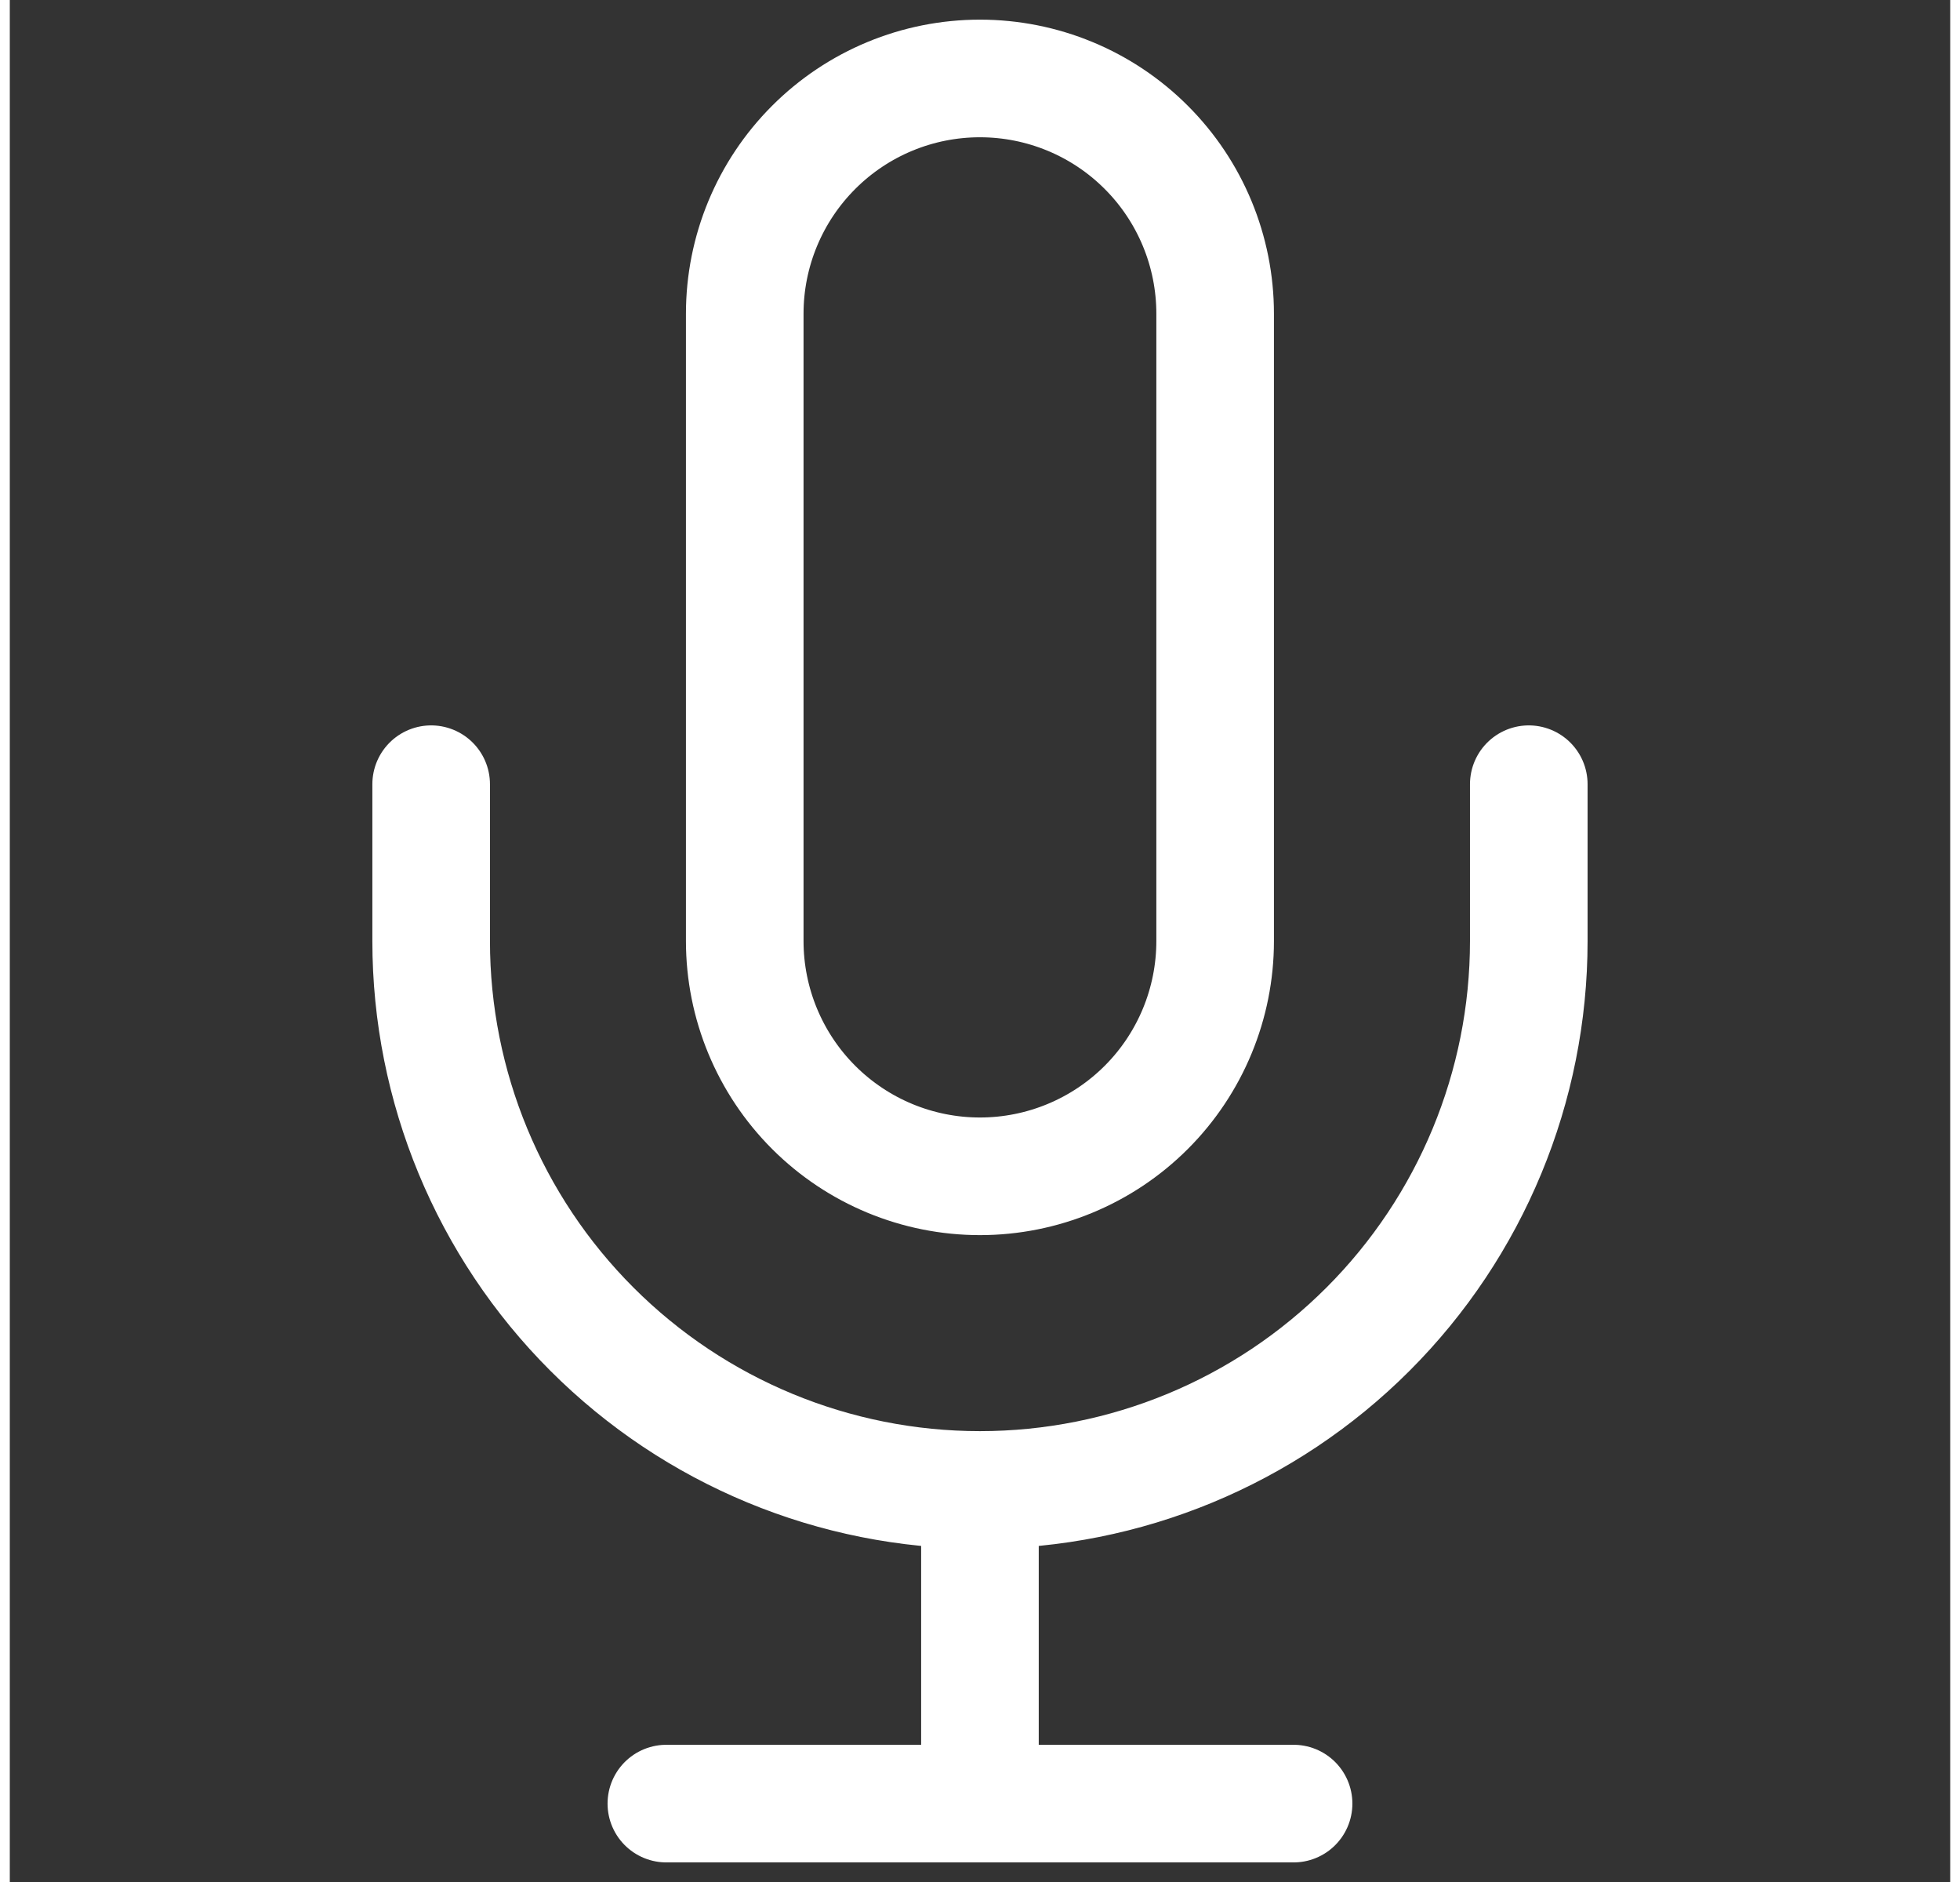 <svg width="25" height="24" viewBox="0 0 33 32" fill="none" xmlns="http://www.w3.org/2000/svg">
    <rect x="0" y="0" width="33" height="32" fill="#333333" stroke="none"/>
    <path d="M25.833 13.334V16.001C25.833 18.476 24.849 20.85 23.099 22.6C21.349 24.351 18.975 25.334 16.499 25.334M16.499 25.334C14.024 25.334 11.65 24.351 9.9 22.6C8.149 20.85 7.166 18.476 7.166 16.001V13.334M16.499 25.334V30.667M11.166 30.667H21.833M16.499 1.334C15.438 1.334 14.421 1.755 13.671 2.506C12.921 3.256 12.499 4.273 12.499 5.334V16.001C12.499 17.061 12.921 18.079 13.671 18.829C14.421 19.579 15.438 20.001 16.499 20.001C17.56 20.001 18.578 19.579 19.328 18.829C20.078 18.079 20.499 17.061 20.499 16.001V5.334C20.499 4.273 20.078 3.256 19.328 2.506C18.578 1.755 17.56 1.334 16.499 1.334Z" stroke="white" stroke-width="2" stroke-linecap="round" stroke-linejoin="round"/>
</svg>
